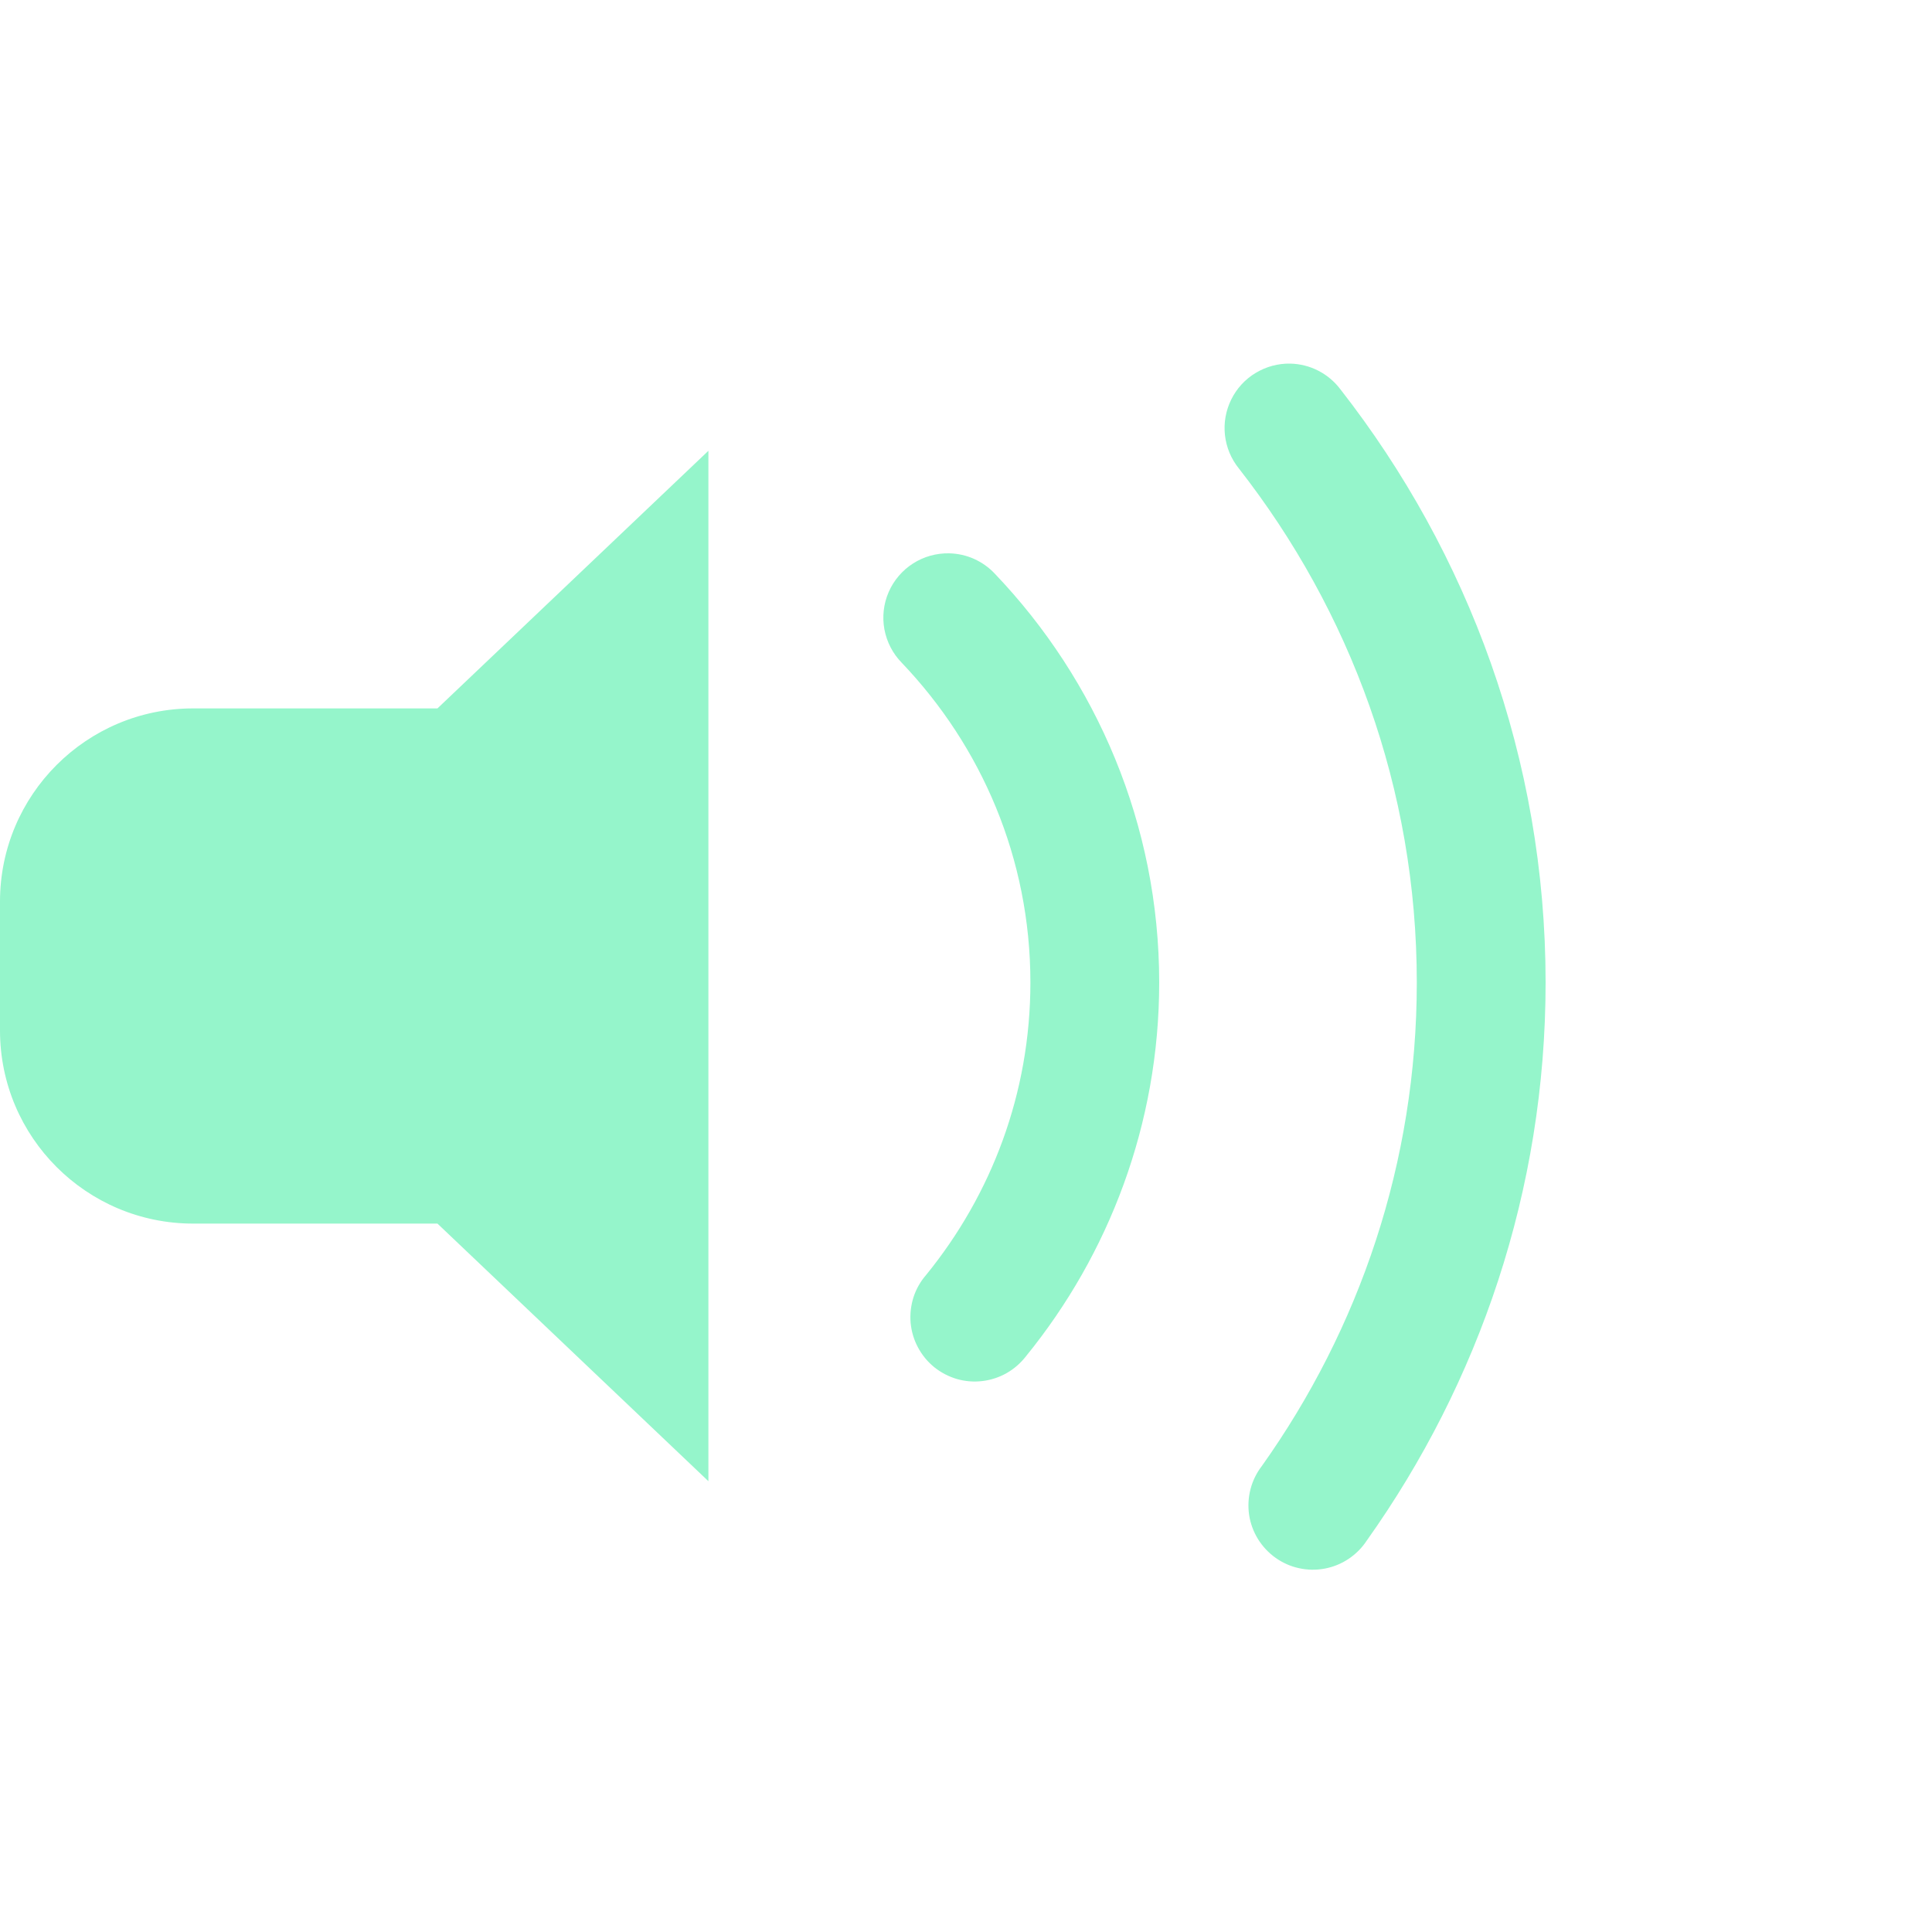 <svg width="30" height="30" viewBox="0 0 30 30" fill="none" xmlns="http://www.w3.org/2000/svg">
<path d="M20.037 5.646C19.847 5.642 19.659 5.693 19.496 5.792C19.333 5.89 19.202 6.034 19.118 6.205C19.034 6.376 19 6.567 19.021 6.756C19.042 6.946 19.117 7.125 19.236 7.273C20.963 9.483 22 12.244 22 15.256C22 18.055 21.106 20.637 19.594 22.764C19.512 22.87 19.452 22.992 19.418 23.123C19.384 23.253 19.377 23.389 19.396 23.522C19.416 23.655 19.463 23.783 19.533 23.897C19.604 24.012 19.697 24.111 19.806 24.189C19.916 24.267 20.04 24.323 20.172 24.351C20.303 24.38 20.439 24.382 20.571 24.357C20.704 24.332 20.829 24.281 20.941 24.206C21.053 24.131 21.149 24.035 21.223 23.922C22.963 21.475 24 18.483 24 15.256C24 11.784 22.799 8.585 20.812 6.043C20.721 5.923 20.605 5.825 20.47 5.756C20.336 5.687 20.188 5.65 20.037 5.646ZM11 7L6.793 11H3C1.343 11 0 12.343 0 14V16C0 17.657 1.343 19 3 19H6.793L11 23V7ZM14.738 8.592C14.54 8.588 14.344 8.643 14.177 8.75C14.01 8.857 13.878 9.012 13.799 9.194C13.72 9.376 13.697 9.578 13.733 9.773C13.77 9.969 13.863 10.149 14.002 10.291C15.239 11.588 16 13.328 16 15.256C16 16.979 15.393 18.554 14.381 19.797C14.293 19.898 14.226 20.016 14.185 20.143C14.144 20.271 14.129 20.405 14.14 20.539C14.152 20.672 14.19 20.802 14.253 20.92C14.316 21.039 14.401 21.143 14.505 21.228C14.609 21.312 14.729 21.375 14.858 21.413C14.986 21.45 15.121 21.461 15.254 21.445C15.387 21.429 15.516 21.387 15.632 21.321C15.749 21.254 15.85 21.165 15.932 21.059C17.22 19.476 18 17.451 18 15.256C18 12.8 17.024 10.56 15.449 8.91C15.358 8.812 15.248 8.734 15.126 8.679C15.004 8.624 14.872 8.595 14.738 8.592Z" fill="#95F5CB"/>
</svg>
